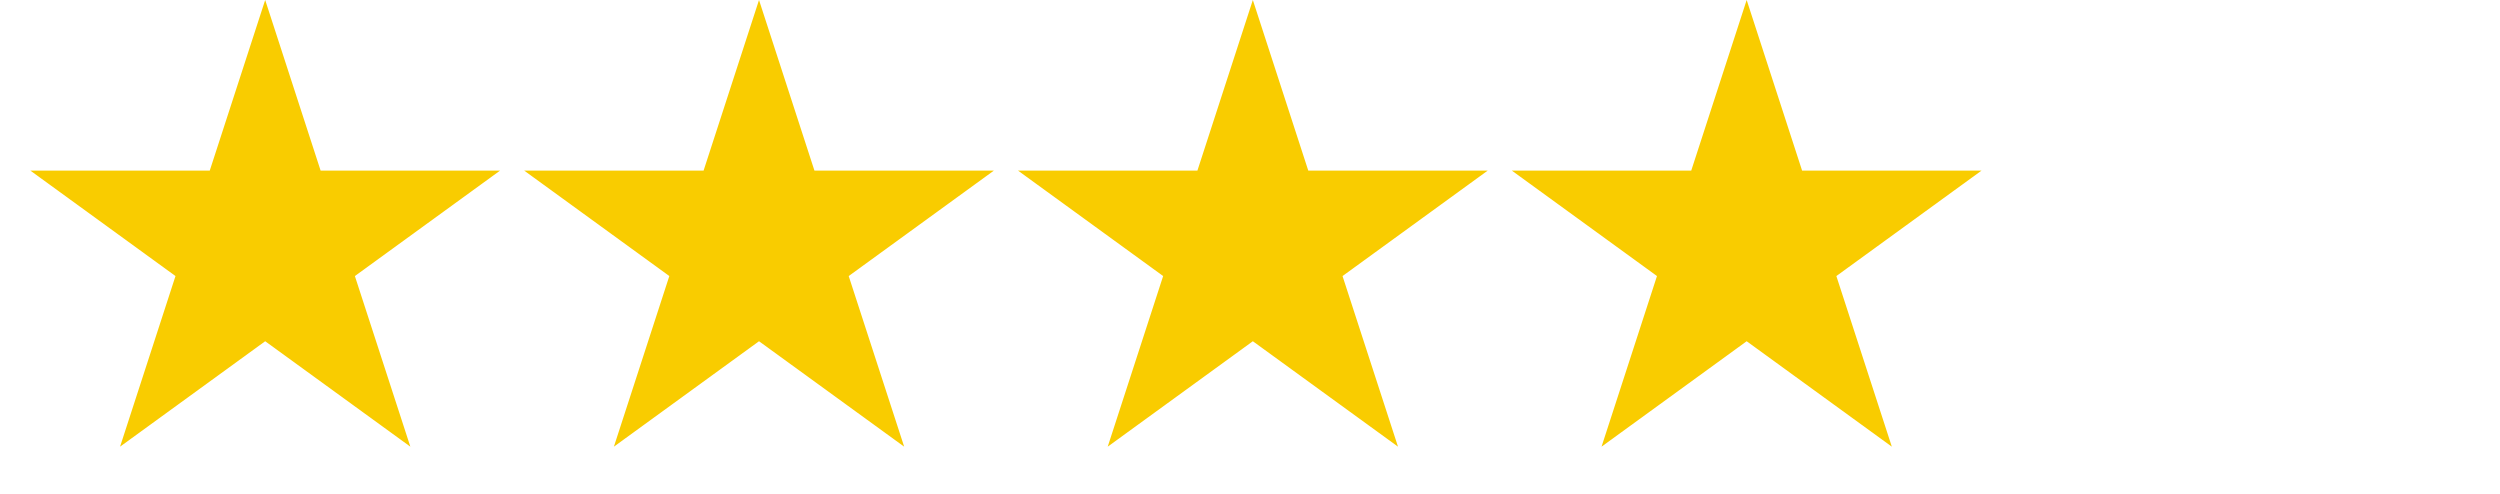 <svg width="81" height="16" viewBox="0 0 81 16" fill="none" xmlns="http://www.w3.org/2000/svg">
<path d="M8.592 0L10.388 5.528H16.201L11.498 8.944L13.295 14.472L8.592 11.056L3.89 14.472L5.686 8.944L0.984 5.528H6.796L8.592 0Z" fill="#F9CC00"/>
<path d="M24.592 0L26.388 5.528H32.201L27.498 8.944L29.295 14.472L24.592 11.056L19.89 14.472L21.686 8.944L16.984 5.528H22.796L24.592 0Z" fill="#F9CC00"/>
<path d="M40.592 0L42.388 5.528H48.201L43.498 8.944L45.295 14.472L40.592 11.056L35.89 14.472L37.686 8.944L32.984 5.528H38.796L40.592 0Z" fill="#F9CC00"/>
<path d="M56.592 0L58.388 5.528H64.201L59.498 8.944L61.295 14.472L56.592 11.056L51.89 14.472L53.686 8.944L48.984 5.528H54.796L56.592 0Z" fill="#F9CC00"/>
</svg>